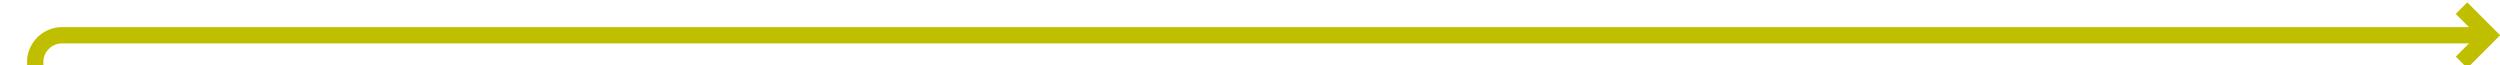 ﻿<?xml version="1.0" encoding="utf-8"?>
<svg version="1.1" xmlns:xlink="http://www.w3.org/1999/xlink" width="461px" height="12px" preserveAspectRatio="xMinYMid meet" viewBox="62 39  461 10" xmlns="http://www.w3.org/2000/svg">
  <path d="M 68.5 83  L 68.5 49  A 5 5 0 0 1 73.5 44.5 L 520 44.5  " stroke-width="3" stroke="#bfbf00" fill="none" />
  <path d="M 514.839 40.561  L 518.779 44.5  L 514.839 48.439  L 516.961 50.561  L 521.961 45.561  L 523.021 44.5  L 521.961 43.439  L 516.961 38.439  L 514.839 40.561  Z " fill-rule="nonzero" fill="#bfbf00" stroke="none" />
</svg>